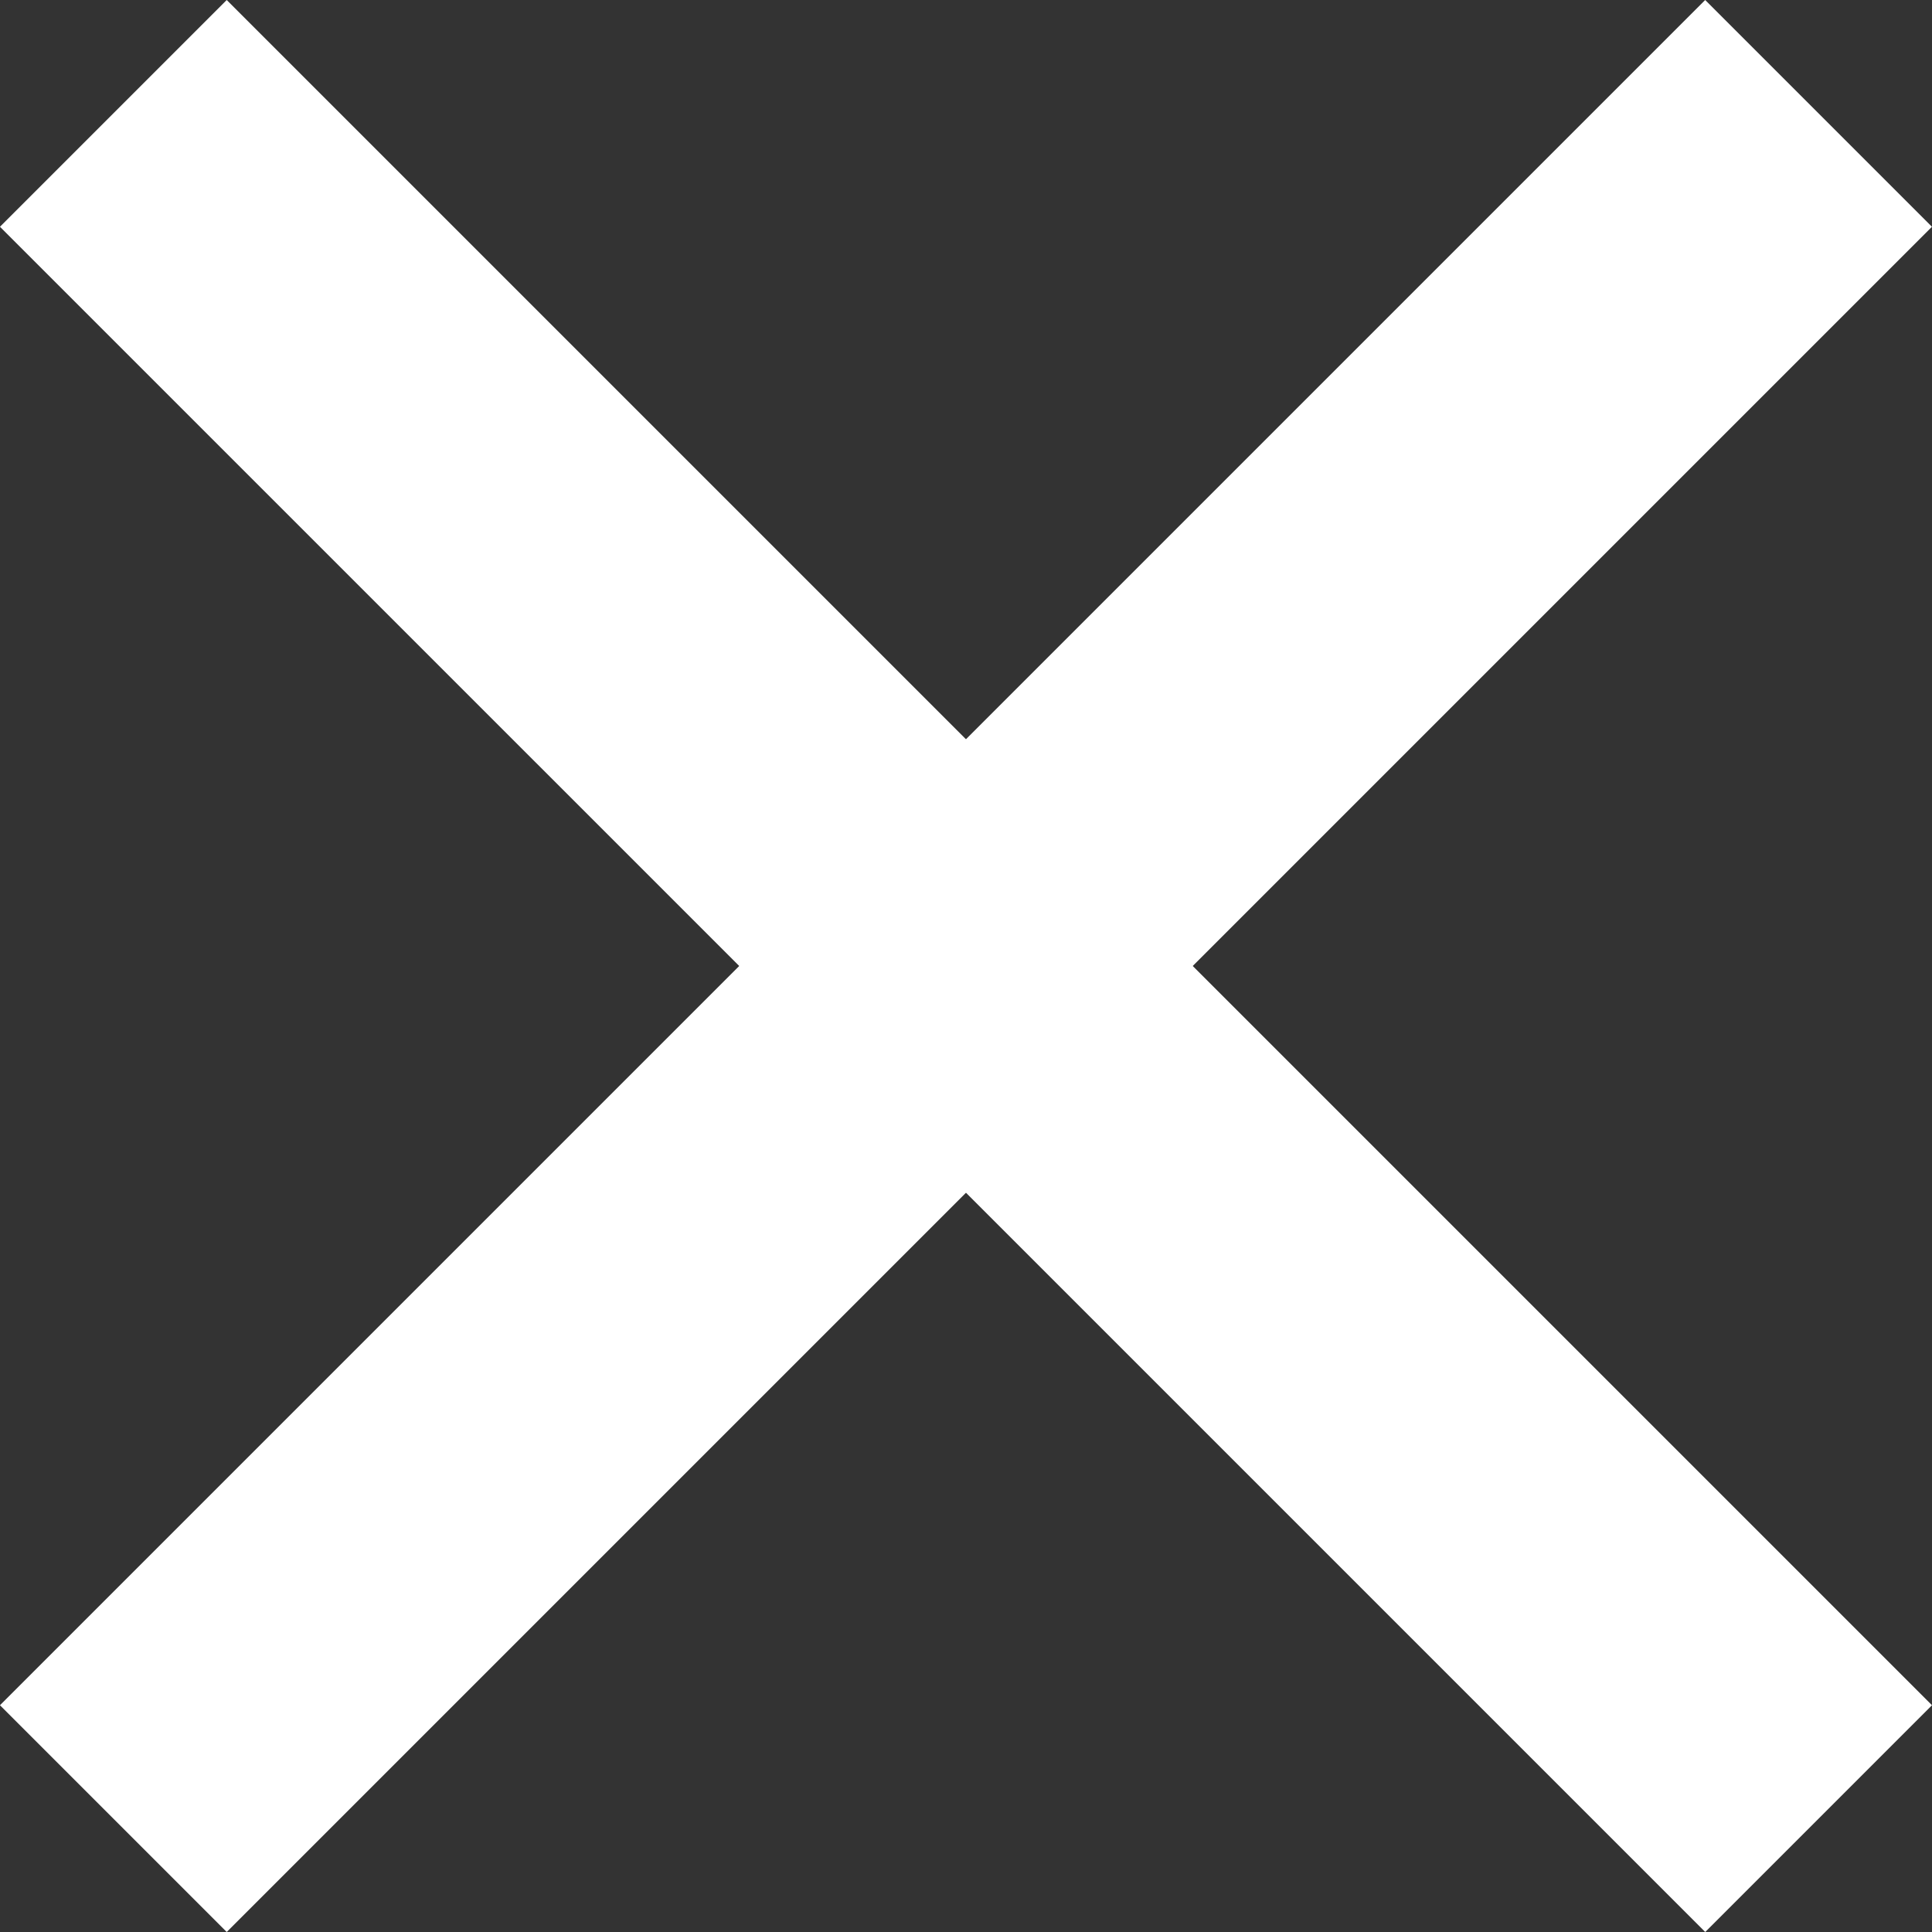 <?xml version="1.0" encoding="UTF-8" standalone="no"?>
<!-- Created with Inkscape (http://www.inkscape.org/) -->

<svg
   width="40.057mm"
   height="40.057mm"
   viewBox="0 0 40.057 40.057"
   version="1.1"
   id="svg841"
   inkscape:version="1.1.1 (3bf5ae0d25, 2021-09-20)"
   sodipodi:docname="x-icon.svg"
   xmlns:inkscape="http://www.inkscape.org/namespaces/inkscape"
   xmlns:sodipodi="http://sodipodi.sourceforge.net/DTD/sodipodi-0.dtd"
   xmlns="http://www.w3.org/2000/svg"
   xmlns:svg="http://www.w3.org/2000/svg">
  <rect x="0" y="0" width="40.057" height="40.057" fill="#333333" stroke="none"/>
  <sodipodi:namedview
     id="namedview843"
     pagecolor="#000000"
     bordercolor="#666666"
     borderopacity="1.0"
     inkscape:pageshadow="2"
     inkscape:pageopacity="0"
     inkscape:pagecheckerboard="0"
     inkscape:document-units="mm"
     showgrid="false"
     fit-margin-top="0"
     fit-margin-left="0"
     fit-margin-right="0"
     fit-margin-bottom="0"
     inkscape:zoom="0.77771465"
     inkscape:cx="-329.81248"
     inkscape:cy="-118.93823"
     inkscape:window-width="2560"
     inkscape:window-height="1369"
     inkscape:window-x="2552"
     inkscape:window-y="-8"
     inkscape:window-maximized="1"
     inkscape:current-layer="layer1" />
  <defs
     id="defs838" />
  <g
     inkscape:label="Ebene 1"
     inkscape:groupmode="layer"
     id="layer1"
     transform="translate(-191.8,-179.552)">
    <path
       style="fill:none;stroke:#ffffff;stroke-width:6.649;stroke-linecap:butt;stroke-linejoin:miter;stroke-miterlimit:4;stroke-dasharray:none;stroke-opacity:1"
       d="m 194.15,217.258 35.355,-35.355"
       id="path8525-3"
       sodipodi:nodetypes="cc"
       inkscape:export-filename="E:\OneDrive\Downloads\plus-icon.png"
       inkscape:export-xdpi="305.04398"
       inkscape:export-ydpi="305.04398" />
    <path
       style="fill:none;stroke:#ffffff;stroke-width:6.649;stroke-linecap:butt;stroke-linejoin:miter;stroke-miterlimit:4;stroke-dasharray:none;stroke-opacity:1"
       d="M 229.506,217.258 194.15,181.903"
       id="path4085"
       sodipodi:nodetypes="cc"
       inkscape:export-filename="E:\OneDrive\Downloads\plus-icon.png"
       inkscape:export-xdpi="305.04398"
       inkscape:export-ydpi="305.04398" />
  </g>
</svg>
